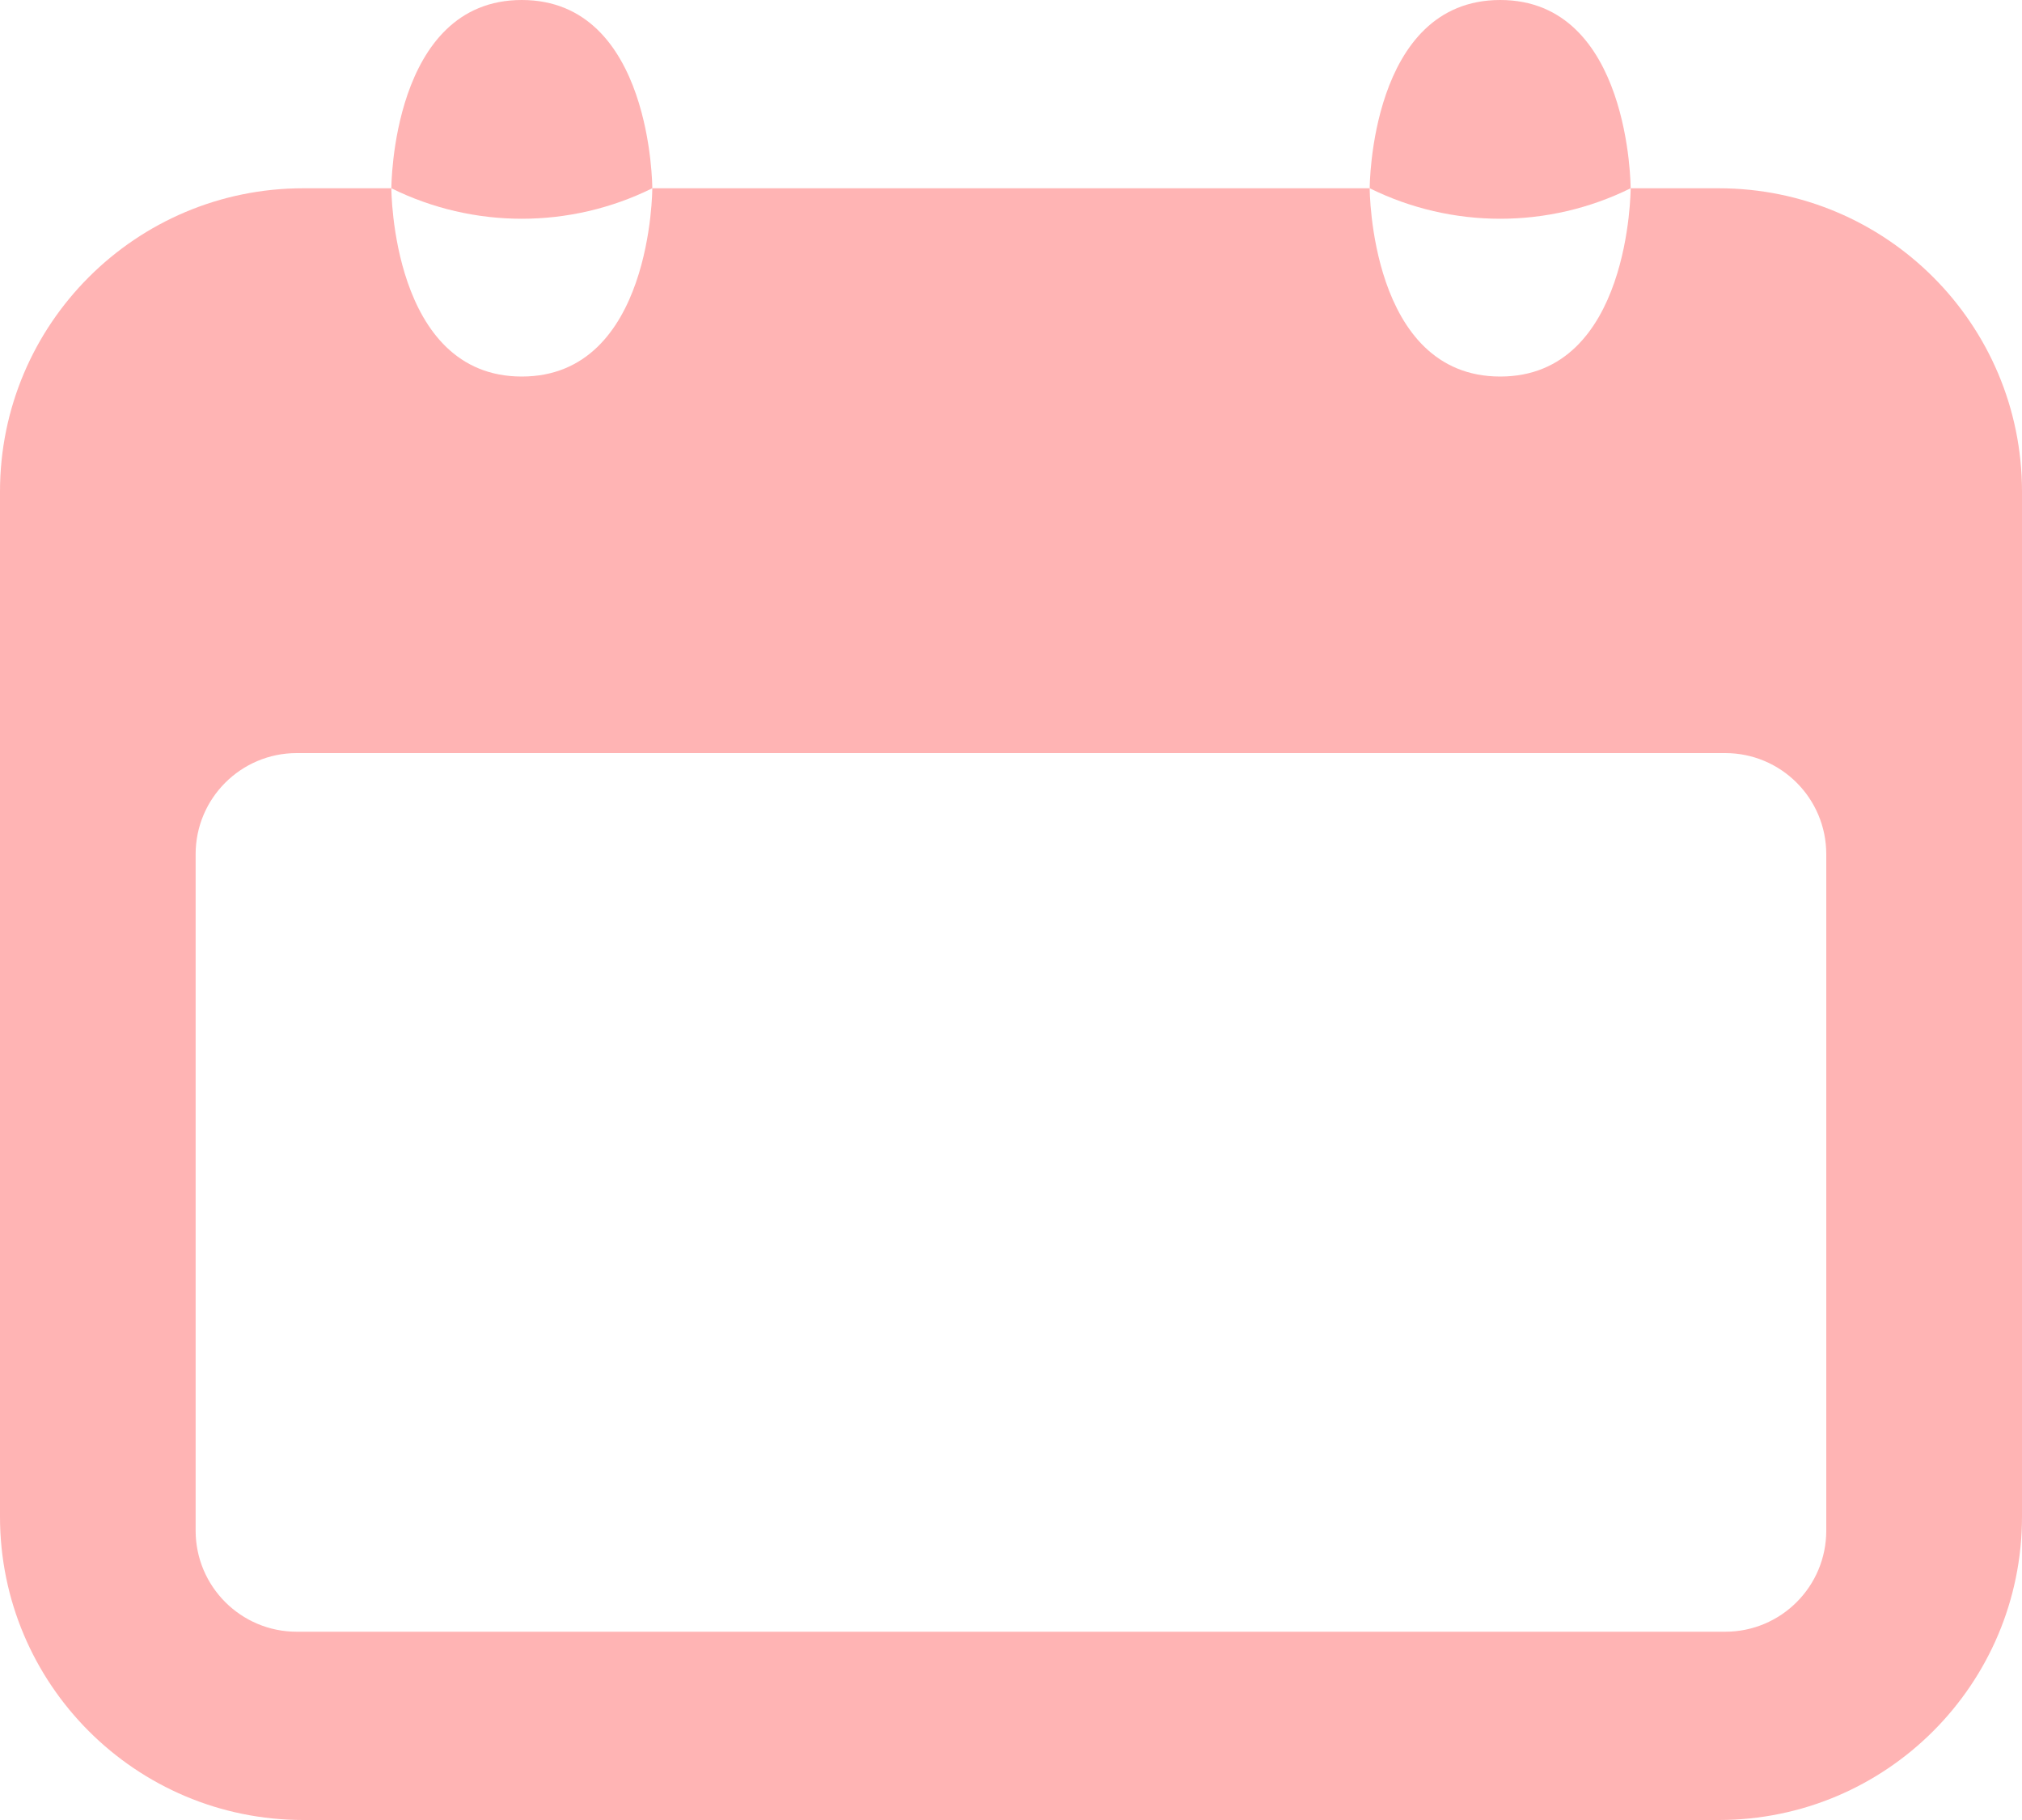 <svg width="20" height="18" viewBox="0 0 20 18" fill="none" xmlns="http://www.w3.org/2000/svg">
<path d="M3.871 1.862C4.684 2.264 5.638 2.264 6.452 1.862C6.452 1.862 6.452 0 5.161 0C3.871 0 3.871 1.862 3.871 1.862Z" fill="#FFB4B4"/>
<path d="M13.548 1.862C14.362 2.264 15.316 2.264 16.129 1.862C16.129 1.862 16.129 0 14.839 0C13.548 0 13.548 1.862 13.548 1.862Z" fill="#FFB4B4"/>
<path fill-rule="evenodd" clip-rule="evenodd" d="M3 1.862C1.343 1.862 0 3.205 0 4.862V15C0 16.657 1.343 18 3 18H17C18.657 18 20 16.657 20 15V4.862C20 3.205 18.657 1.862 17 1.862H16.129C16.129 1.862 16.129 3.724 14.839 3.724C13.548 3.724 13.548 1.862 13.548 1.862H6.452C6.452 1.862 6.452 3.724 5.161 3.724C3.871 3.724 3.871 1.862 3.871 1.862H3ZM2.935 16.138C2.383 16.138 1.935 15.69 1.935 15.138V8.448C1.935 7.896 2.383 7.448 2.935 7.448H17.064C17.617 7.448 18.064 7.896 18.064 8.448V15.138C18.064 15.69 17.617 16.138 17.064 16.138H2.935Z" fill="#FFB4B4"/>
</svg>
